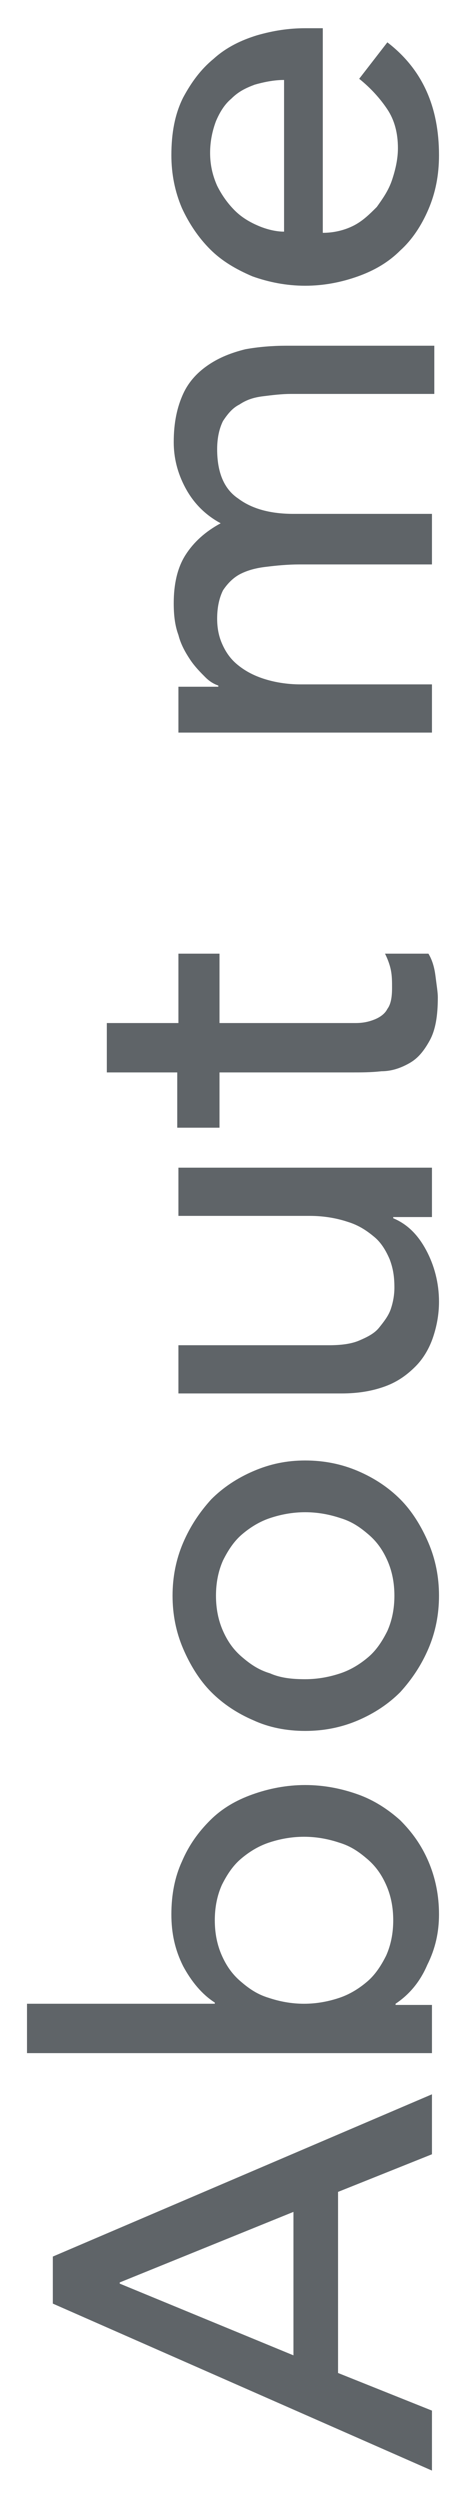 <?xml version="1.0" encoding="utf-8"?>
<!-- Generator: Adobe Illustrator 22.1.0, SVG Export Plug-In . SVG Version: 6.00 Build 0)  -->
<svg version="1.1" id="aboutme_text" class="aboutme_text" xmlns="http://www.w3.org/2000/svg" xmlns:xlink="http://www.w3.org/1999/xlink" x="0px" y="0px"
	 width="39.7px" height="212.6px" viewBox="0 0 39.7 212.6" style="enable-background:new 0 0 39.7 212.6;" xml:space="preserve">
<style type="text/css">
	.aboutme_text .st0{fill:#5F6468;}
</style>
<g>
	<path class="st0" d="M4.5,195.9v-4l32.3-13.8v5.1l-8,3.2v15.4l8,3.2v5.1L4.5,195.9z M25,188.1l-14.8,6v0.1l14.8,6.1V188.1z"/>
	<path class="st0" d="M2.3,174.5v-4.1h16v-0.1c-1.1-0.7-2-1.8-2.7-3.1c-0.7-1.4-1-2.8-1-4.4c0-1.7,0.3-3.2,0.9-4.5
		c0.6-1.4,1.4-2.5,2.4-3.5c1-1,2.2-1.7,3.6-2.2c1.4-0.5,2.9-0.8,4.5-0.8s3.1,0.3,4.5,0.8c1.4,0.5,2.6,1.3,3.6,2.2
		c1,1,1.8,2.1,2.4,3.5c0.6,1.4,0.9,2.9,0.9,4.5c0,1.5-0.3,2.9-1,4.3c-0.6,1.4-1.5,2.5-2.7,3.3v0.1h3.1v4.1H2.3z M33.5,163.3
		c0-1.1-0.2-2.1-0.6-3c-0.4-0.9-0.9-1.6-1.6-2.2c-0.7-0.6-1.4-1.1-2.4-1.4c-0.9-0.3-1.9-0.5-3-0.5c-1.1,0-2.1,0.2-3,0.5
		c-0.9,0.3-1.7,0.8-2.4,1.4c-0.7,0.6-1.2,1.4-1.6,2.2c-0.4,0.9-0.6,1.9-0.6,3s0.2,2.1,0.6,3c0.4,0.9,0.9,1.6,1.6,2.2
		c0.7,0.6,1.4,1.1,2.4,1.4c0.9,0.3,1.9,0.5,3,0.5c1.1,0,2.1-0.2,3-0.5c0.9-0.3,1.7-0.8,2.4-1.4c0.7-0.6,1.2-1.4,1.6-2.2
		C33.3,165.4,33.5,164.4,33.5,163.3z"/>
	<path class="st0" d="M26,147.2c-1.6,0-3.1-0.3-4.4-0.9c-1.4-0.6-2.6-1.4-3.6-2.4c-1-1-1.8-2.3-2.4-3.7c-0.6-1.4-0.9-2.9-0.9-4.5
		c0-1.6,0.3-3.1,0.9-4.5c0.6-1.4,1.4-2.6,2.4-3.7c1-1,2.2-1.8,3.6-2.4c1.4-0.6,2.8-0.9,4.4-0.9c1.6,0,3.1,0.3,4.5,0.9
		s2.6,1.4,3.6,2.4c1,1,1.8,2.3,2.4,3.7c0.6,1.4,0.9,2.9,0.9,4.5c0,1.6-0.3,3.1-0.9,4.5c-0.6,1.4-1.4,2.6-2.4,3.7
		c-1,1-2.2,1.8-3.6,2.4S27.6,147.2,26,147.2z M26,142.8c1.1,0,2.1-0.2,3-0.5c0.9-0.3,1.7-0.8,2.4-1.4c0.7-0.6,1.2-1.4,1.6-2.2
		c0.4-0.9,0.6-1.9,0.6-3c0-1.1-0.2-2.1-0.6-3c-0.4-0.9-0.9-1.6-1.6-2.2c-0.7-0.6-1.4-1.1-2.4-1.4c-0.9-0.3-1.9-0.5-3-0.5
		c-1.1,0-2.1,0.2-3,0.5c-0.9,0.3-1.7,0.8-2.4,1.4c-0.7,0.6-1.2,1.4-1.6,2.2c-0.4,0.9-0.6,1.9-0.6,3c0,1.1,0.2,2.1,0.6,3
		c0.4,0.9,0.9,1.6,1.6,2.2c0.7,0.6,1.4,1.1,2.4,1.4C23.9,142.7,24.9,142.8,26,142.8z"/>
	<path class="st0" d="M36.8,99.4v4.1h-3.3v0.1c1.2,0.5,2.1,1.4,2.8,2.7s1.1,2.8,1.1,4.4c0,1.1-0.2,2.1-0.5,3
		c-0.3,0.9-0.8,1.8-1.5,2.5c-0.7,0.7-1.5,1.3-2.6,1.7c-1.1,0.4-2.3,0.6-3.7,0.6H15.2v-4.1H28c1,0,1.9-0.1,2.6-0.4
		c0.7-0.3,1.3-0.6,1.7-1.1c0.4-0.5,0.8-1,1-1.6c0.2-0.6,0.3-1.2,0.3-1.8c0-0.9-0.1-1.6-0.4-2.4c-0.3-0.7-0.7-1.4-1.3-1.9
		c-0.6-0.5-1.3-1-2.3-1.3c-0.9-0.3-2-0.5-3.2-0.5H15.2v-4.1H36.8z"/>
	<path class="st0" d="M18.7,81.1V87h9.8c0.6,0,1.2,0,1.8,0c0.6,0,1.1-0.1,1.6-0.3c0.5-0.2,0.9-0.5,1.1-0.9c0.3-0.4,0.4-1,0.4-1.8
		c0-0.5,0-1-0.1-1.5c-0.1-0.5-0.3-1-0.5-1.4h3.7c0.3,0.5,0.5,1.1,0.6,1.9c0.1,0.8,0.2,1.4,0.2,1.8c0,1.6-0.2,2.8-0.7,3.7
		s-1,1.5-1.7,1.9c-0.7,0.4-1.5,0.7-2.4,0.7c-0.9,0.1-1.7,0.1-2.6,0.1H18.7v4.7h-3.6v-4.7H9.1V87h6.1v-5.9H18.7z"/>
	<path class="st0" d="M15.2,62.2v-3.8h3.4v-0.1c-0.3-0.1-0.7-0.3-1.1-0.7s-0.9-0.9-1.3-1.5c-0.4-0.6-0.8-1.3-1-2.1
		c-0.3-0.8-0.4-1.7-0.4-2.7c0-1.6,0.3-3,1-4.1s1.7-2,3-2.7c-1.3-0.7-2.3-1.7-3-3s-1-2.6-1-3.9c0-1.7,0.3-3,0.8-4.1
		c0.5-1.1,1.3-1.9,2.2-2.5c0.9-0.6,1.9-1,3.1-1.3c1.1-0.2,2.3-0.3,3.5-0.3h12.6v4.1H24.8c-0.8,0-1.6,0.1-2.4,0.2
		c-0.8,0.1-1.4,0.3-2,0.7c-0.6,0.3-1,0.8-1.4,1.4c-0.3,0.6-0.5,1.4-0.5,2.4c0,2,0.6,3.4,1.8,4.2c1.2,0.9,2.8,1.3,4.7,1.3h11.8V48
		H25.5c-1,0-2,0.1-2.8,0.2c-0.9,0.1-1.6,0.3-2.2,0.6c-0.6,0.3-1.1,0.8-1.5,1.4c-0.3,0.6-0.5,1.4-0.5,2.4c0,0.7,0.1,1.4,0.4,2.1
		c0.3,0.7,0.7,1.3,1.3,1.8s1.3,0.9,2.2,1.2c0.9,0.3,2,0.5,3.2,0.5h11.2v4.1H15.2z"/>
	<path class="st0" d="M27.5,19.8c0.9,0,1.8-0.2,2.6-0.6c0.8-0.4,1.4-1,2-1.6c0.5-0.7,1-1.4,1.3-2.3c0.3-0.9,0.5-1.8,0.5-2.7
		c0-1.3-0.3-2.4-0.9-3.3s-1.4-1.8-2.4-2.6l2.4-3.1c3,2.3,4.4,5.5,4.4,9.6c0,1.7-0.3,3.2-0.9,4.6c-0.6,1.4-1.4,2.6-2.4,3.5
		c-1,1-2.2,1.7-3.6,2.2s-2.9,0.8-4.5,0.8s-3.1-0.3-4.5-0.8c-1.4-0.6-2.6-1.3-3.6-2.3c-1-1-1.8-2.2-2.4-3.5c-0.6-1.4-0.9-2.9-0.9-4.5
		c0-1.9,0.3-3.5,1-4.9c0.7-1.3,1.5-2.4,2.6-3.3C19.3,4,20.6,3.4,21.9,3c1.4-0.4,2.7-0.6,4.1-0.6h1.5V19.8z M24.2,6.8
		c-0.9,0-1.8,0.2-2.5,0.4c-0.8,0.3-1.4,0.6-2,1.2c-0.6,0.5-1,1.2-1.3,1.9c-0.3,0.8-0.5,1.7-0.5,2.7c0,1,0.2,1.9,0.6,2.8
		c0.4,0.8,0.9,1.5,1.5,2.1c0.6,0.6,1.3,1,2,1.3c0.7,0.3,1.5,0.5,2.2,0.5V6.8z"/>
</g>
</svg>
